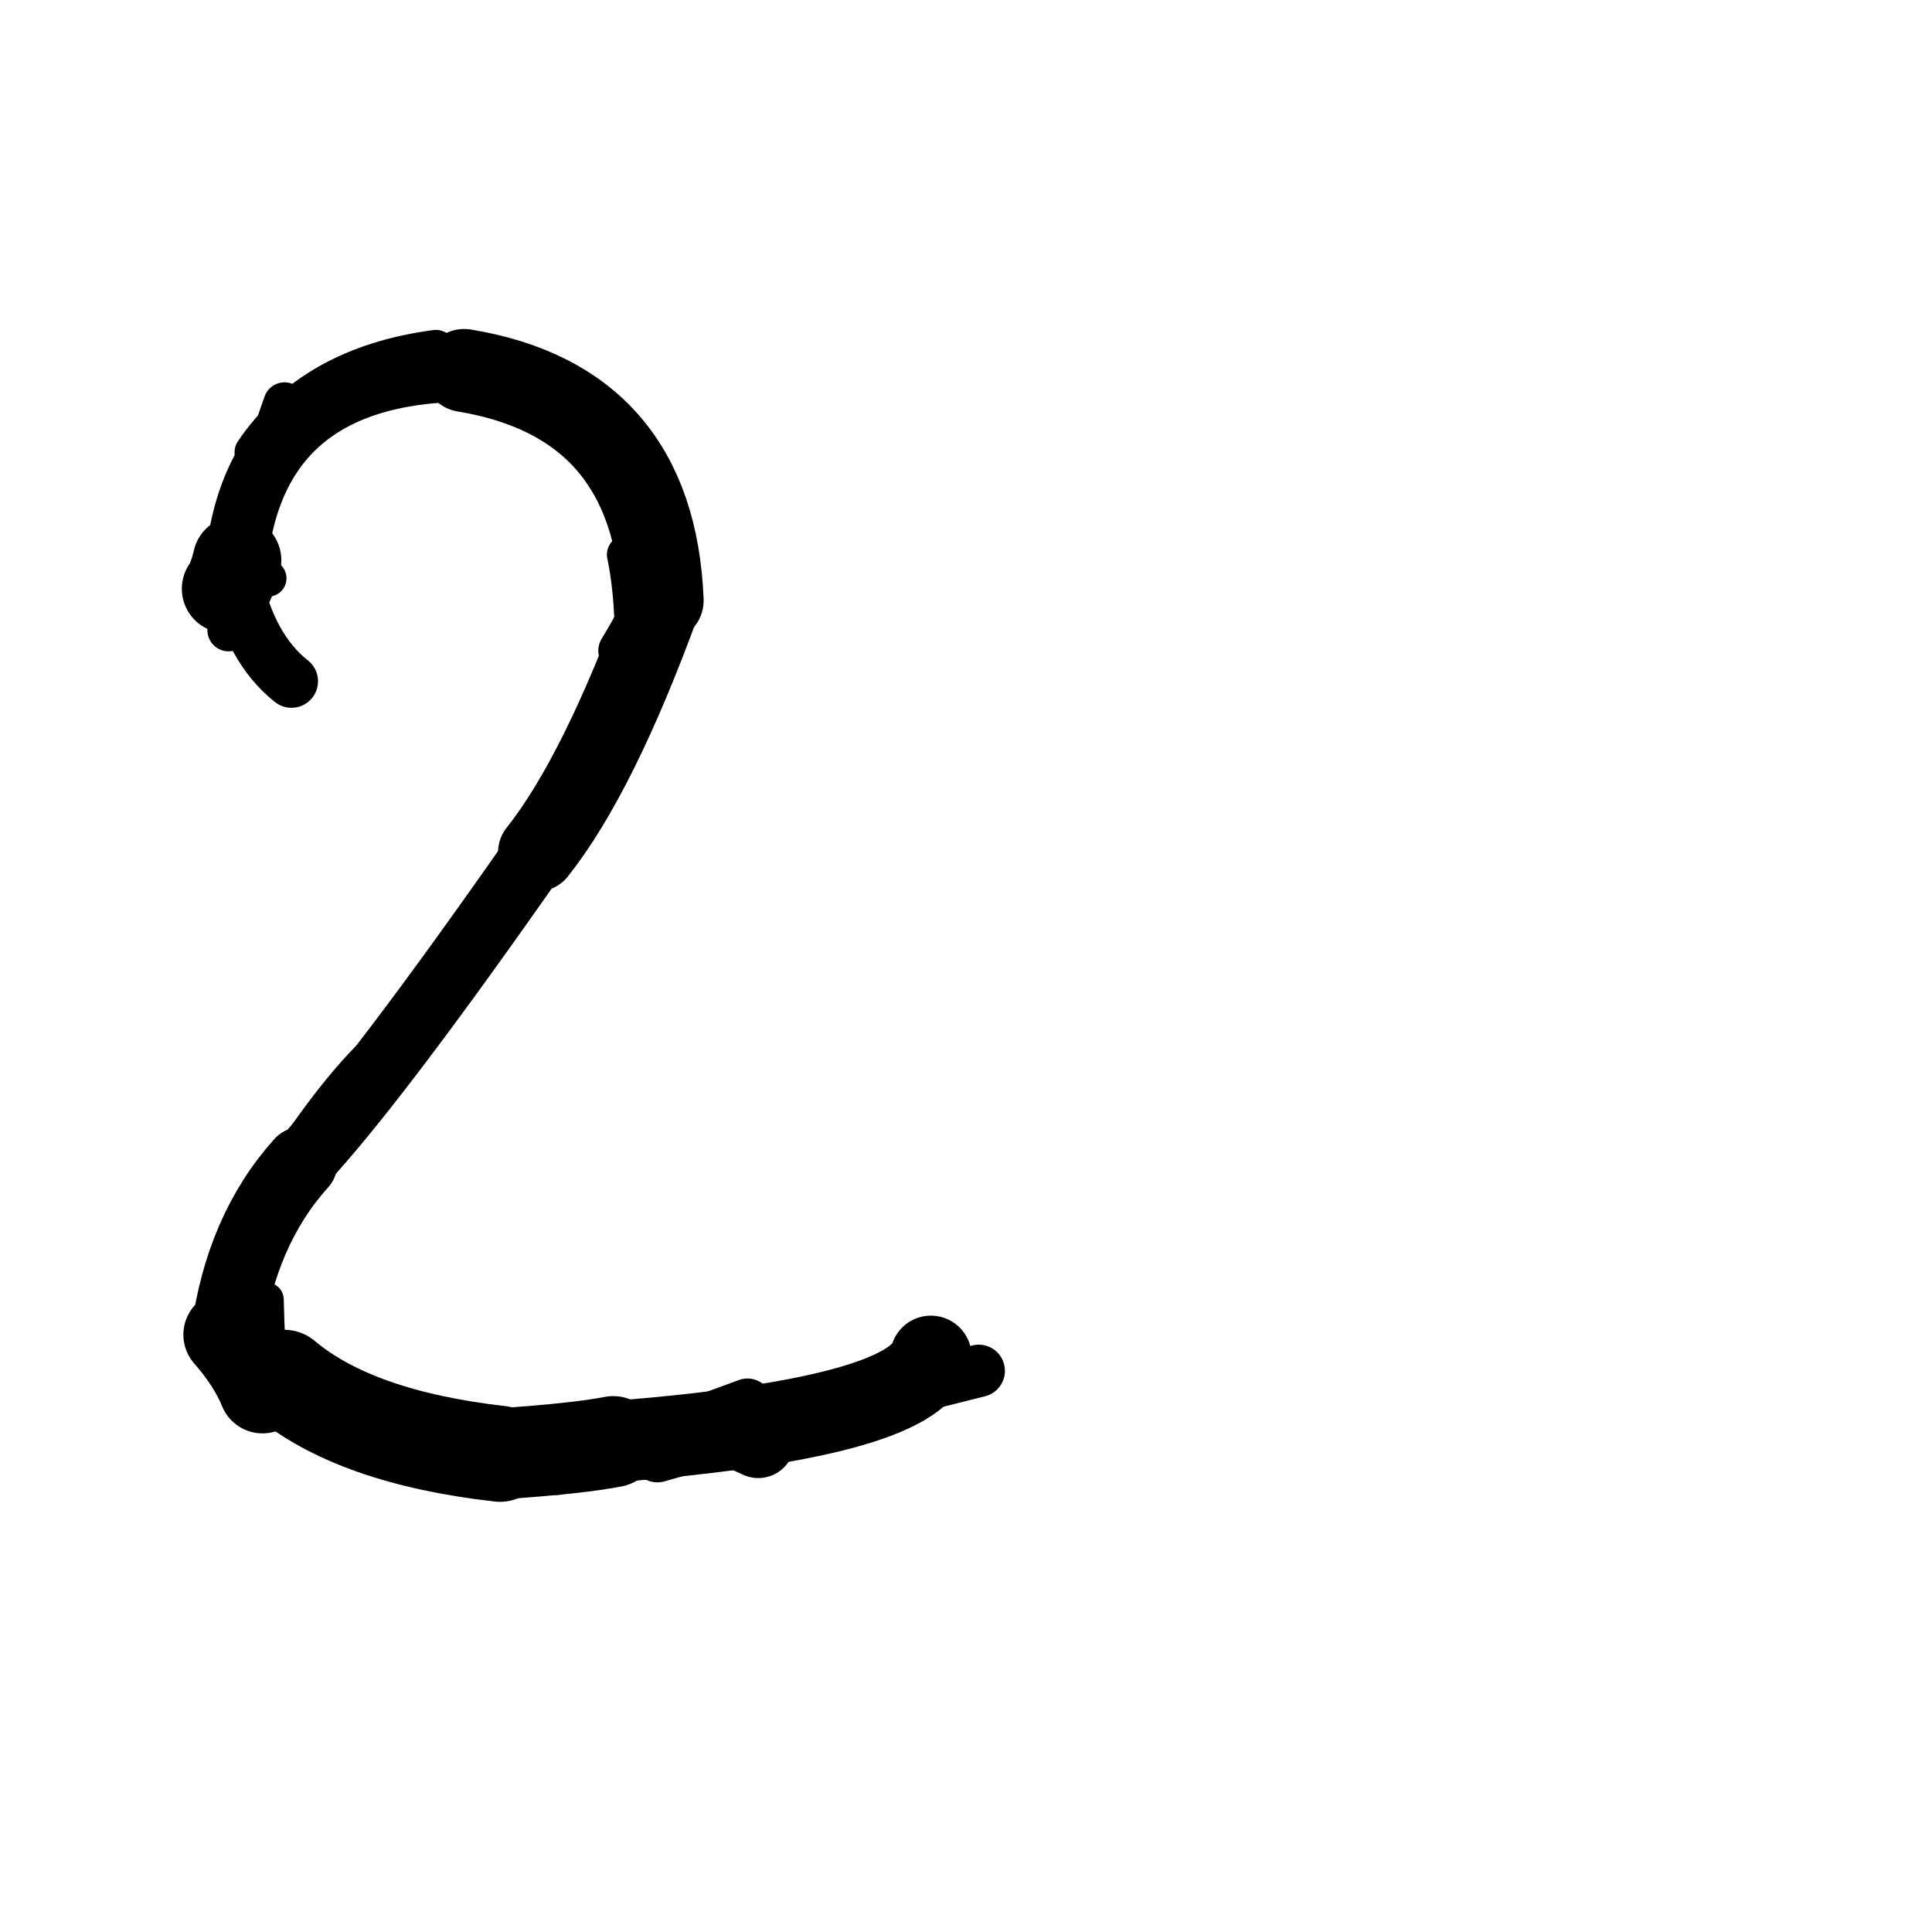 <?xml version="1.0" ?>
<svg height="140" width="140" xmlns="http://www.w3.org/2000/svg">
  <path d="M 19.02, 100.706 Q 18.231, 98.751, 16.45, 96.716 " fill="none" id="curve_1" stroke="#000000" stroke-linecap="round" stroke-linejoin="round" stroke-width="6.324"/>
  <path d="M 16.45, 96.716 Q 17.443, 89.17, 21.835, 84.283 " fill="none" id="curve_1" stroke="#000000" stroke-linecap="round" stroke-linejoin="round" stroke-width="5.239"/>
  <path d="M 21.835, 84.283 Q 27.237, 78.498, 38.927, 61.753 " fill="none" id="curve_1" stroke="#000000" stroke-linecap="round" stroke-linejoin="round" stroke-width="4.741"/>
  <path d="M 38.927, 61.753 Q 43.396, 56.119, 47.981, 43.512 " fill="none" id="curve_1" stroke="#000000" stroke-linecap="round" stroke-linejoin="round" stroke-width="5.671"/>
  <path d="M 47.981, 43.512 Q 47.391, 29.116, 33.641, 26.847 " fill="none" id="curve_1" stroke="#000000" stroke-linecap="round" stroke-linejoin="round" stroke-width="6.016"/>
  <path d="M 33.641, 26.847 Q 17.837, 27.05, 17.029, 41.893 " fill="none" id="curve_1" stroke="#000000" stroke-linecap="round" stroke-linejoin="round" stroke-width="4.521"/>
  <path d="M 17.029, 41.893 Q 18.094, 46.973, 21.122, 49.367 " fill="none" id="curve_1" stroke="#000000" stroke-linecap="round" stroke-linejoin="round" stroke-width="3.846"/>
  <path d="M 16.562, 45.665 Q 17.729, 37.351, 20.619, 29.239 " fill="none" id="curve_4" stroke="#000000" stroke-linecap="round" stroke-linejoin="round" stroke-width="3.068"/>
  <path d="M 67.457, 98.286 Q 66.138, 102.764, 44.438, 104.468 " fill="none" id="curve_7" stroke="#000000" stroke-linecap="round" stroke-linejoin="round" stroke-width="5.899"/>
  <path d="M 44.438, 104.468 Q 41.857, 104.971, 36.231, 105.349 " fill="none" id="curve_7" stroke="#000000" stroke-linecap="round" stroke-linejoin="round" stroke-width="6.601"/>
  <path d="M 36.231, 105.349 Q 25.716, 104.155, 20.58, 99.839 " fill="none" id="curve_7" stroke="#000000" stroke-linecap="round" stroke-linejoin="round" stroke-width="6.958"/>
  <path d="M 47.639, 105.519 Q 57.623, 102.657, 70.923, 99.337 " fill="none" id="curve_8" stroke="#000000" stroke-linecap="round" stroke-linejoin="round" stroke-width="3.795"/>
  <path d="M 50.346, 105.203 Q 54.424, 102.026, 64.686, 100.177 " fill="none" id="curve_9" stroke="#000000" stroke-linecap="round" stroke-linejoin="round" stroke-width="3.251"/>
  <path d="M 31.585, 25.363 Q 22.683, 26.541, 18.452, 32.783 " fill="none" id="curve_13" stroke="#000000" stroke-linecap="round" stroke-linejoin="round" stroke-width="2.914"/>
  <path d="M 16.384, 42.664 Q 16.845, 42.008, 17.179, 40.596 " fill="none" id="curve_14" stroke="#000000" stroke-linecap="round" stroke-linejoin="round" stroke-width="6.415"/>
  <path d="M 17.179, 40.596 Q 18.306, 40.869, 19.428, 41.904 " fill="none" id="curve_14" stroke="#000000" stroke-linecap="round" stroke-linejoin="round" stroke-width="2.664"/>
  <path d="M 38.408, 28.302 Q 43.414, 33.285, 47.62, 42.195 " fill="none" id="curve_17" stroke="#000000" stroke-linecap="round" stroke-linejoin="round" stroke-width="1.953"/>
  <path d="M 47.62, 42.195 Q 46.72, 44.362, 45.022, 47.15 " fill="none" id="curve_17" stroke="#000000" stroke-linecap="round" stroke-linejoin="round" stroke-width="3.334"/>
  <path d="M 54.95, 104.476 Q 54.002, 104.062, 52.709, 103.381 " fill="none" id="curve_19" stroke="#000000" stroke-linecap="round" stroke-linejoin="round" stroke-width="5.26"/>
  <path d="M 37.977, 61.962 Q 41.219, 56.757, 46.018, 49.646 " fill="none" id="curve_21" stroke="#000000" stroke-linecap="round" stroke-linejoin="round" stroke-width="2.821"/>
  <path d="M 19.919, 101.775 Q 19.501, 100.9, 19.332, 94.172 " fill="none" id="curve_29" stroke="#000000" stroke-linecap="round" stroke-linejoin="round" stroke-width="2.46"/>
  <path d="M 17.534, 101.209 Q 18.328, 102.059, 24.275, 102.214 " fill="none" id="curve_30" stroke="#000000" stroke-linecap="round" stroke-linejoin="round" stroke-width="1.788"/>
  <path d="M 45.902, 44.464 Q 45.78, 42.078, 45.383, 40.187 " fill="none" id="curve_40" stroke="#000000" stroke-linecap="round" stroke-linejoin="round" stroke-width="2.809"/>
  <path d="M 36.508, 26.985 Q 37.583, 27.176, 39.951, 27.569 " fill="none" id="curve_41" stroke="#000000" stroke-linecap="round" stroke-linejoin="round" stroke-width="2.104"/>
  <path d="M 26.567, 76.625 Q 22.697, 80.577, 17.958, 88.62 " fill="none" id="curve_71" stroke="#000000" stroke-linecap="round" stroke-linejoin="round" stroke-width="2.266"/>
  <path d="M 53.651, 102.532 Q 52.288, 102.685, 50.281, 102.892 " fill="none" id="curve_87" stroke="#000000" stroke-linecap="round" stroke-linejoin="round" stroke-width="3.728"/>
  <path d="M 36.05, 26.964 Q 35.092, 26.574, 31.019, 26.183 " fill="none" id="curve_147" stroke="#000000" stroke-linecap="round" stroke-linejoin="round" stroke-width="2.816"/>
  <path d="M 54.165, 101.684 Q 48.784, 103.693, 40.354, 106.537 " fill="none" id="curve_162" stroke="#000000" stroke-linecap="round" stroke-linejoin="round" stroke-width="3.586"/>
  <path d="M 37.938, 105.178 Q 31.321, 103.98, 25.983, 100.949 " fill="none" id="curve_178" stroke="#000000" stroke-linecap="round" stroke-linejoin="round" stroke-width="2.779"/>
  <path d="M 47.765, 104.536 Q 46.574, 104.327, 44.88, 104.04 " fill="none" id="curve_180" stroke="#000000" stroke-linecap="round" stroke-linejoin="round" stroke-width="4.243"/>
</svg>
